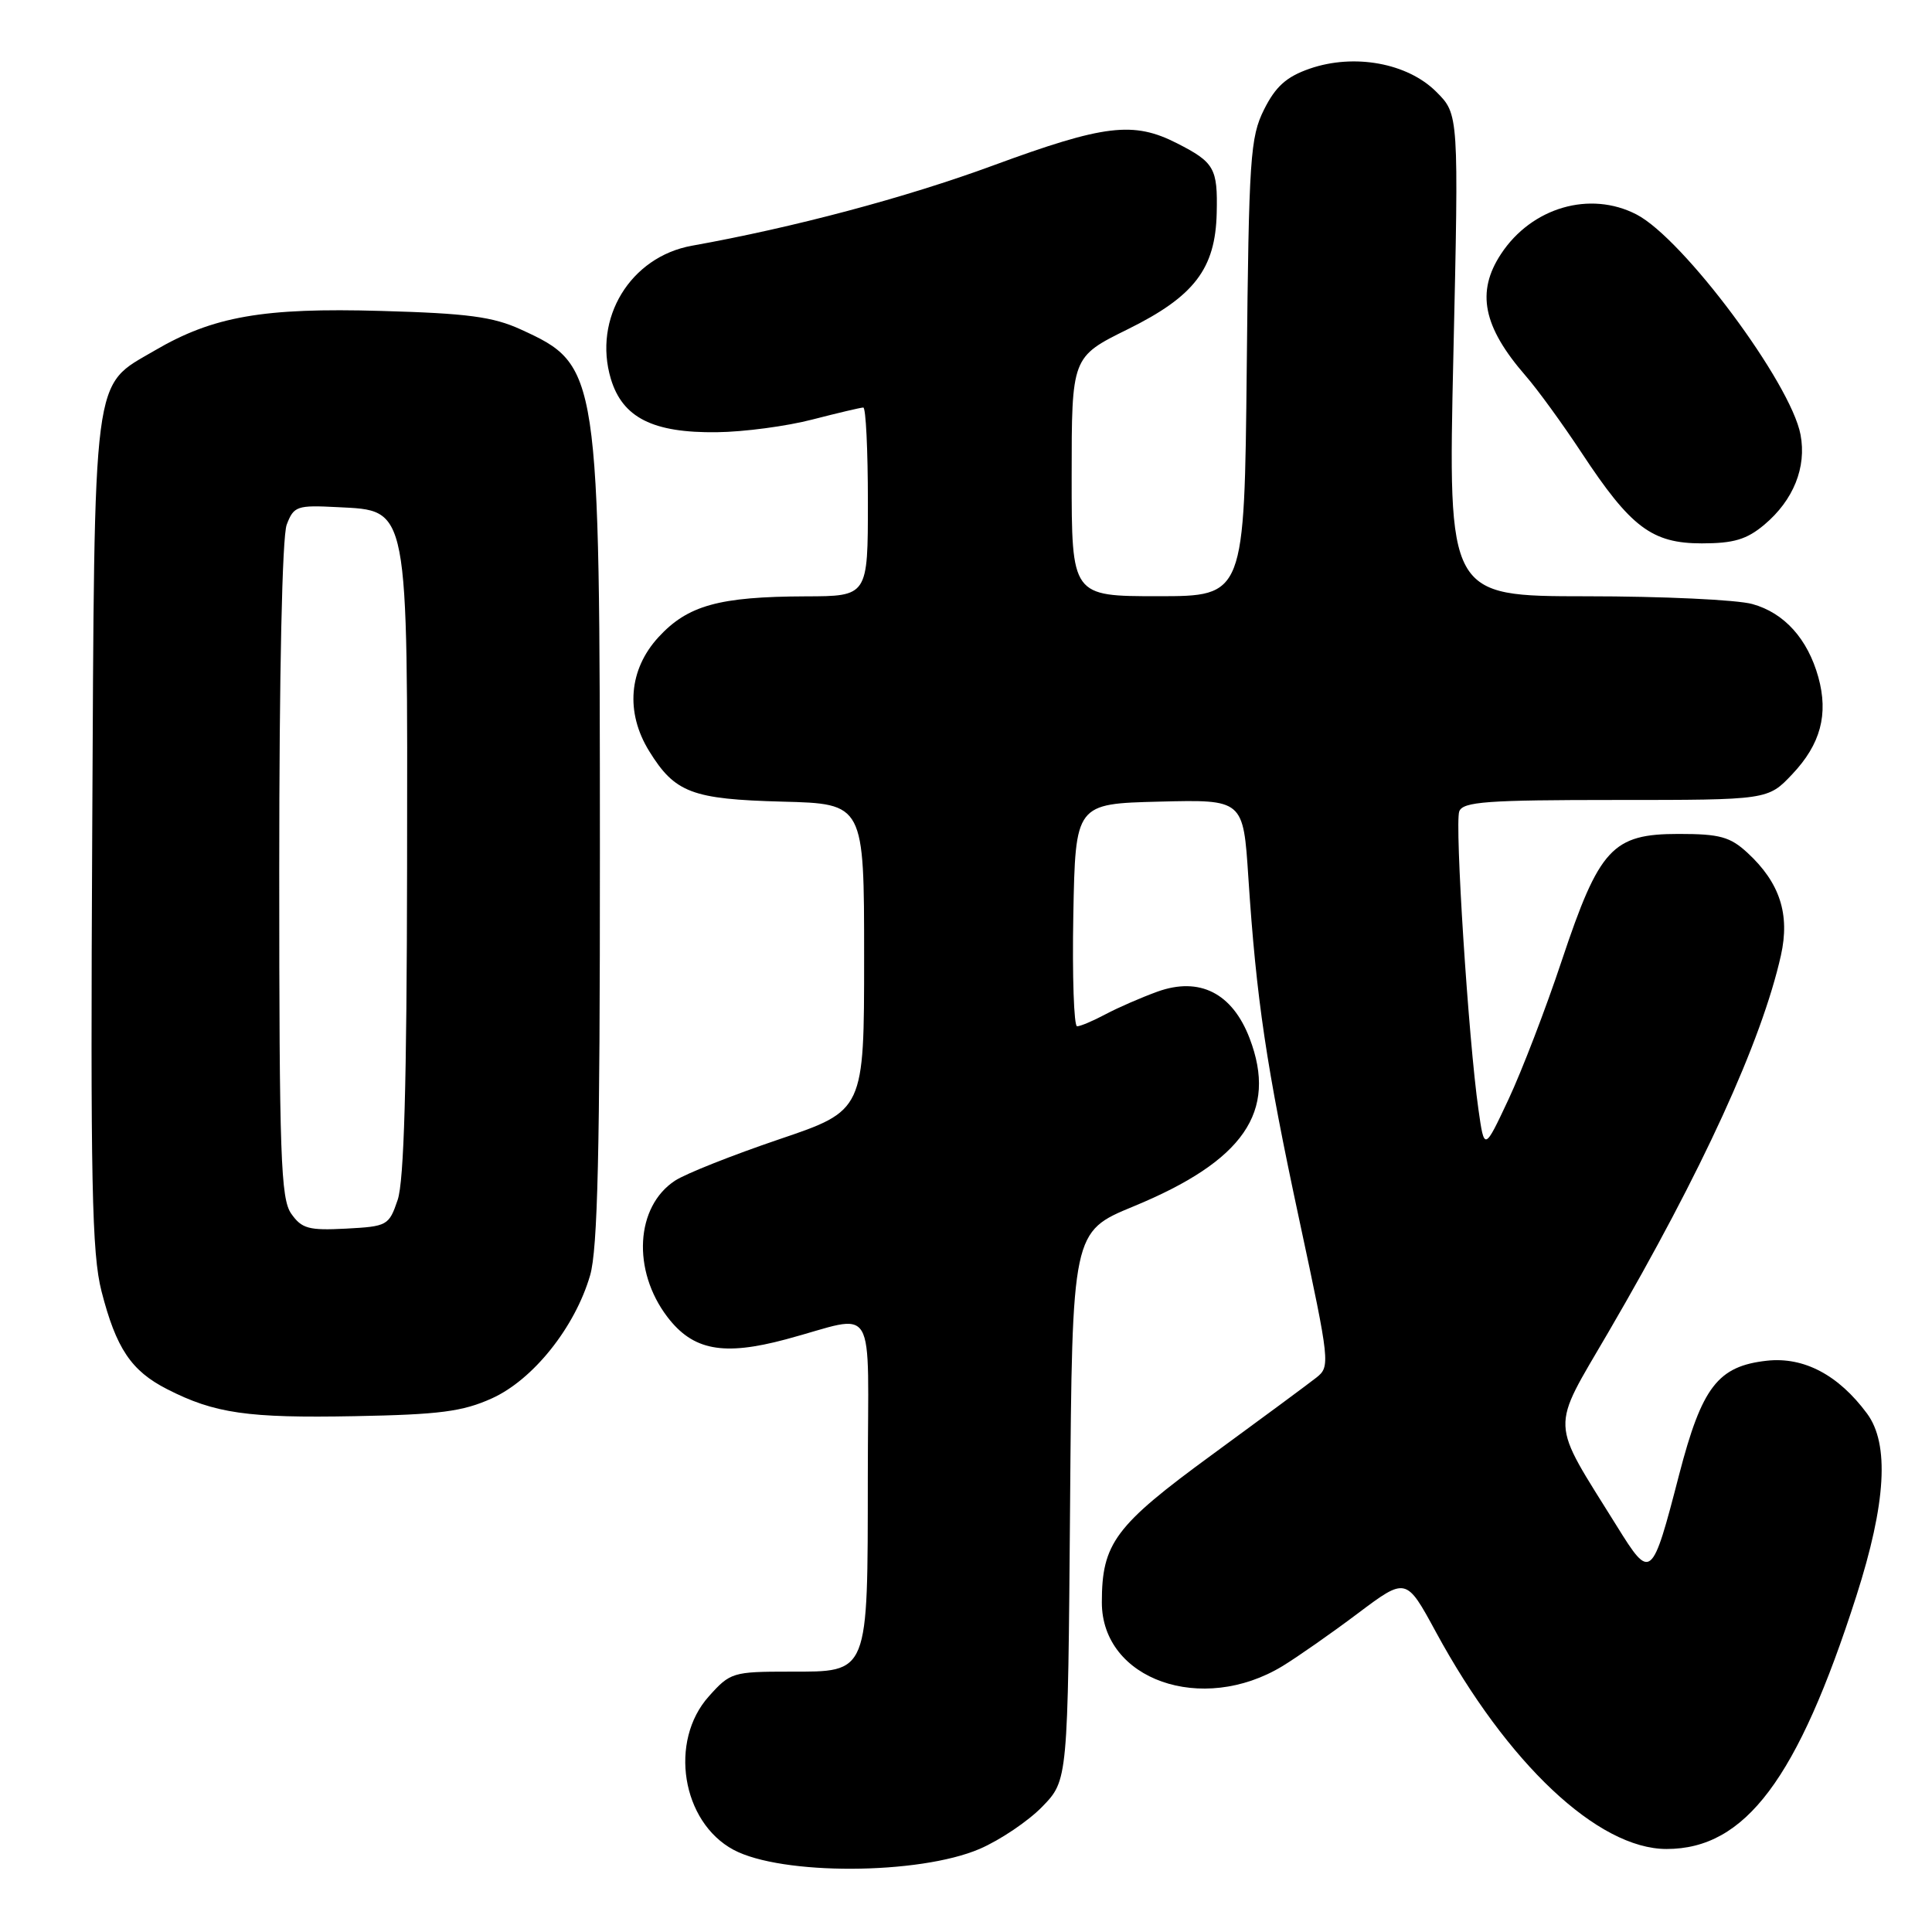 <?xml version="1.0" encoding="UTF-8" standalone="no"?>
<!DOCTYPE svg PUBLIC "-//W3C//DTD SVG 1.1//EN" "http://www.w3.org/Graphics/SVG/1.1/DTD/svg11.dtd" >
<svg xmlns="http://www.w3.org/2000/svg" xmlns:xlink="http://www.w3.org/1999/xlink" version="1.1" viewBox="0 0 256 256">
 <g >
 <path fill="currentColor"
d=" M 129.81 244.99 C 132.52 243.82 136.26 241.30 138.12 239.38 C 141.50 235.89 141.50 235.89 141.79 199.55 C 142.07 163.21 142.07 163.21 150.18 159.86 C 164.80 153.83 169.30 147.32 165.58 137.58 C 163.29 131.59 158.95 129.39 153.36 131.40 C 151.24 132.17 148.15 133.51 146.50 134.39 C 144.85 135.27 143.15 135.99 142.72 135.99 C 142.30 136.00 142.07 129.36 142.22 121.25 C 142.50 106.50 142.50 106.50 153.62 106.22 C 164.74 105.94 164.74 105.94 165.41 116.22 C 166.48 132.48 167.77 141.16 172.19 161.77 C 176.23 180.61 176.28 181.08 174.41 182.55 C 173.36 183.38 167.15 187.97 160.60 192.76 C 147.74 202.16 146.00 204.49 146.00 212.33 C 146.00 222.58 159.27 227.25 169.95 220.76 C 171.90 219.57 176.39 216.44 179.91 213.79 C 186.32 208.98 186.32 208.98 190.26 216.24 C 199.73 233.69 211.75 245.00 220.83 245.00 C 231.26 245.00 238.20 235.74 245.97 211.50 C 249.92 199.18 250.38 191.34 247.39 187.30 C 243.60 182.18 239.02 179.77 234.13 180.30 C 227.63 181.02 225.52 183.75 222.49 195.41 C 218.89 209.32 218.73 209.45 214.26 202.25 C 205.29 187.83 205.38 189.82 213.15 176.47 C 225.55 155.20 233.42 138.00 235.98 126.60 C 237.20 121.14 235.84 116.96 231.55 113.00 C 229.25 110.88 227.88 110.50 222.44 110.50 C 213.65 110.50 211.92 112.38 206.94 127.29 C 204.83 133.64 201.65 141.90 199.89 145.66 C 196.68 152.50 196.68 152.50 195.90 147.00 C 194.58 137.77 192.74 109.12 193.36 107.51 C 193.85 106.23 197.03 106.00 214.10 106.00 C 234.26 106.00 234.26 106.00 237.49 102.58 C 241.24 98.61 242.30 94.66 240.94 89.73 C 239.53 84.66 236.43 81.21 232.20 80.04 C 230.17 79.47 220.26 79.01 210.18 79.01 C 191.86 79.00 191.86 79.00 192.58 47.07 C 193.30 15.14 193.30 15.14 190.31 12.16 C 186.50 8.35 179.44 7.06 173.54 9.10 C 170.46 10.17 169.03 11.45 167.50 14.50 C 165.66 18.19 165.48 20.85 165.20 48.75 C 164.89 79.00 164.89 79.00 153.45 79.00 C 142.00 79.00 142.00 79.00 142.00 63.15 C 142.00 47.30 142.00 47.30 149.43 43.63 C 158.26 39.27 161.05 35.61 161.22 28.22 C 161.36 22.29 160.91 21.51 155.97 18.99 C 150.19 16.04 146.35 16.50 131.61 21.92 C 120.02 26.19 105.14 30.15 91.68 32.56 C 83.52 34.03 78.55 42.20 80.94 50.20 C 82.49 55.35 86.52 57.38 95.00 57.27 C 98.58 57.23 104.26 56.47 107.64 55.59 C 111.02 54.72 114.06 54.00 114.39 54.00 C 114.73 54.00 115.00 59.62 115.00 66.50 C 115.00 79.00 115.00 79.00 106.75 79.02 C 95.27 79.06 91.13 80.21 87.25 84.43 C 83.31 88.72 82.85 94.40 86.02 99.53 C 89.43 105.05 91.68 105.90 103.66 106.22 C 114.50 106.50 114.50 106.50 114.50 126.82 C 114.50 147.15 114.50 147.15 103.25 150.96 C 97.06 153.06 90.85 155.52 89.45 156.44 C 84.21 159.87 83.73 168.33 88.43 174.50 C 91.82 178.94 95.82 179.70 104.13 177.47 C 116.44 174.18 115.00 171.77 114.99 195.63 C 114.97 222.06 115.19 221.50 104.64 221.50 C 97.11 221.50 96.75 221.61 93.93 224.77 C 88.60 230.70 90.33 241.43 97.20 245.11 C 103.56 248.51 121.77 248.44 129.81 244.99 Z  M 65.18 185.29 C 70.64 182.82 76.18 175.89 78.19 169.00 C 79.20 165.54 79.50 152.55 79.49 113.00 C 79.48 48.92 79.40 48.41 69.00 43.65 C 65.33 41.97 61.93 41.52 50.50 41.20 C 34.89 40.75 28.23 41.92 20.51 46.44 C 12.15 51.34 12.54 48.34 12.22 110.35 C 11.98 156.71 12.17 166.11 13.45 171.10 C 15.39 178.67 17.38 181.64 22.14 184.07 C 28.44 187.29 32.83 187.92 47.00 187.65 C 58.23 187.44 61.29 187.05 65.18 185.29 Z  M 233.79 69.52 C 237.64 66.28 239.40 61.92 238.58 57.60 C 237.30 50.76 223.05 31.63 216.85 28.42 C 210.69 25.23 202.96 27.48 198.90 33.64 C 195.57 38.68 196.50 43.29 202.15 49.79 C 203.73 51.60 207.07 56.20 209.58 60.01 C 216.08 69.88 218.89 72.00 225.50 72.00 C 229.73 72.00 231.46 71.48 233.79 69.52 Z  M 38.59 160.82 C 37.20 158.84 37.00 153.22 37.00 115.34 C 37.00 89.12 37.39 71.10 37.99 69.52 C 38.93 67.06 39.34 66.92 44.74 67.20 C 54.22 67.69 54.01 66.59 53.94 115.00 C 53.90 143.63 53.54 156.53 52.69 159.00 C 51.54 162.39 51.32 162.51 45.84 162.80 C 40.91 163.06 39.98 162.80 38.59 160.82 Z "/>
</g>
</svg>